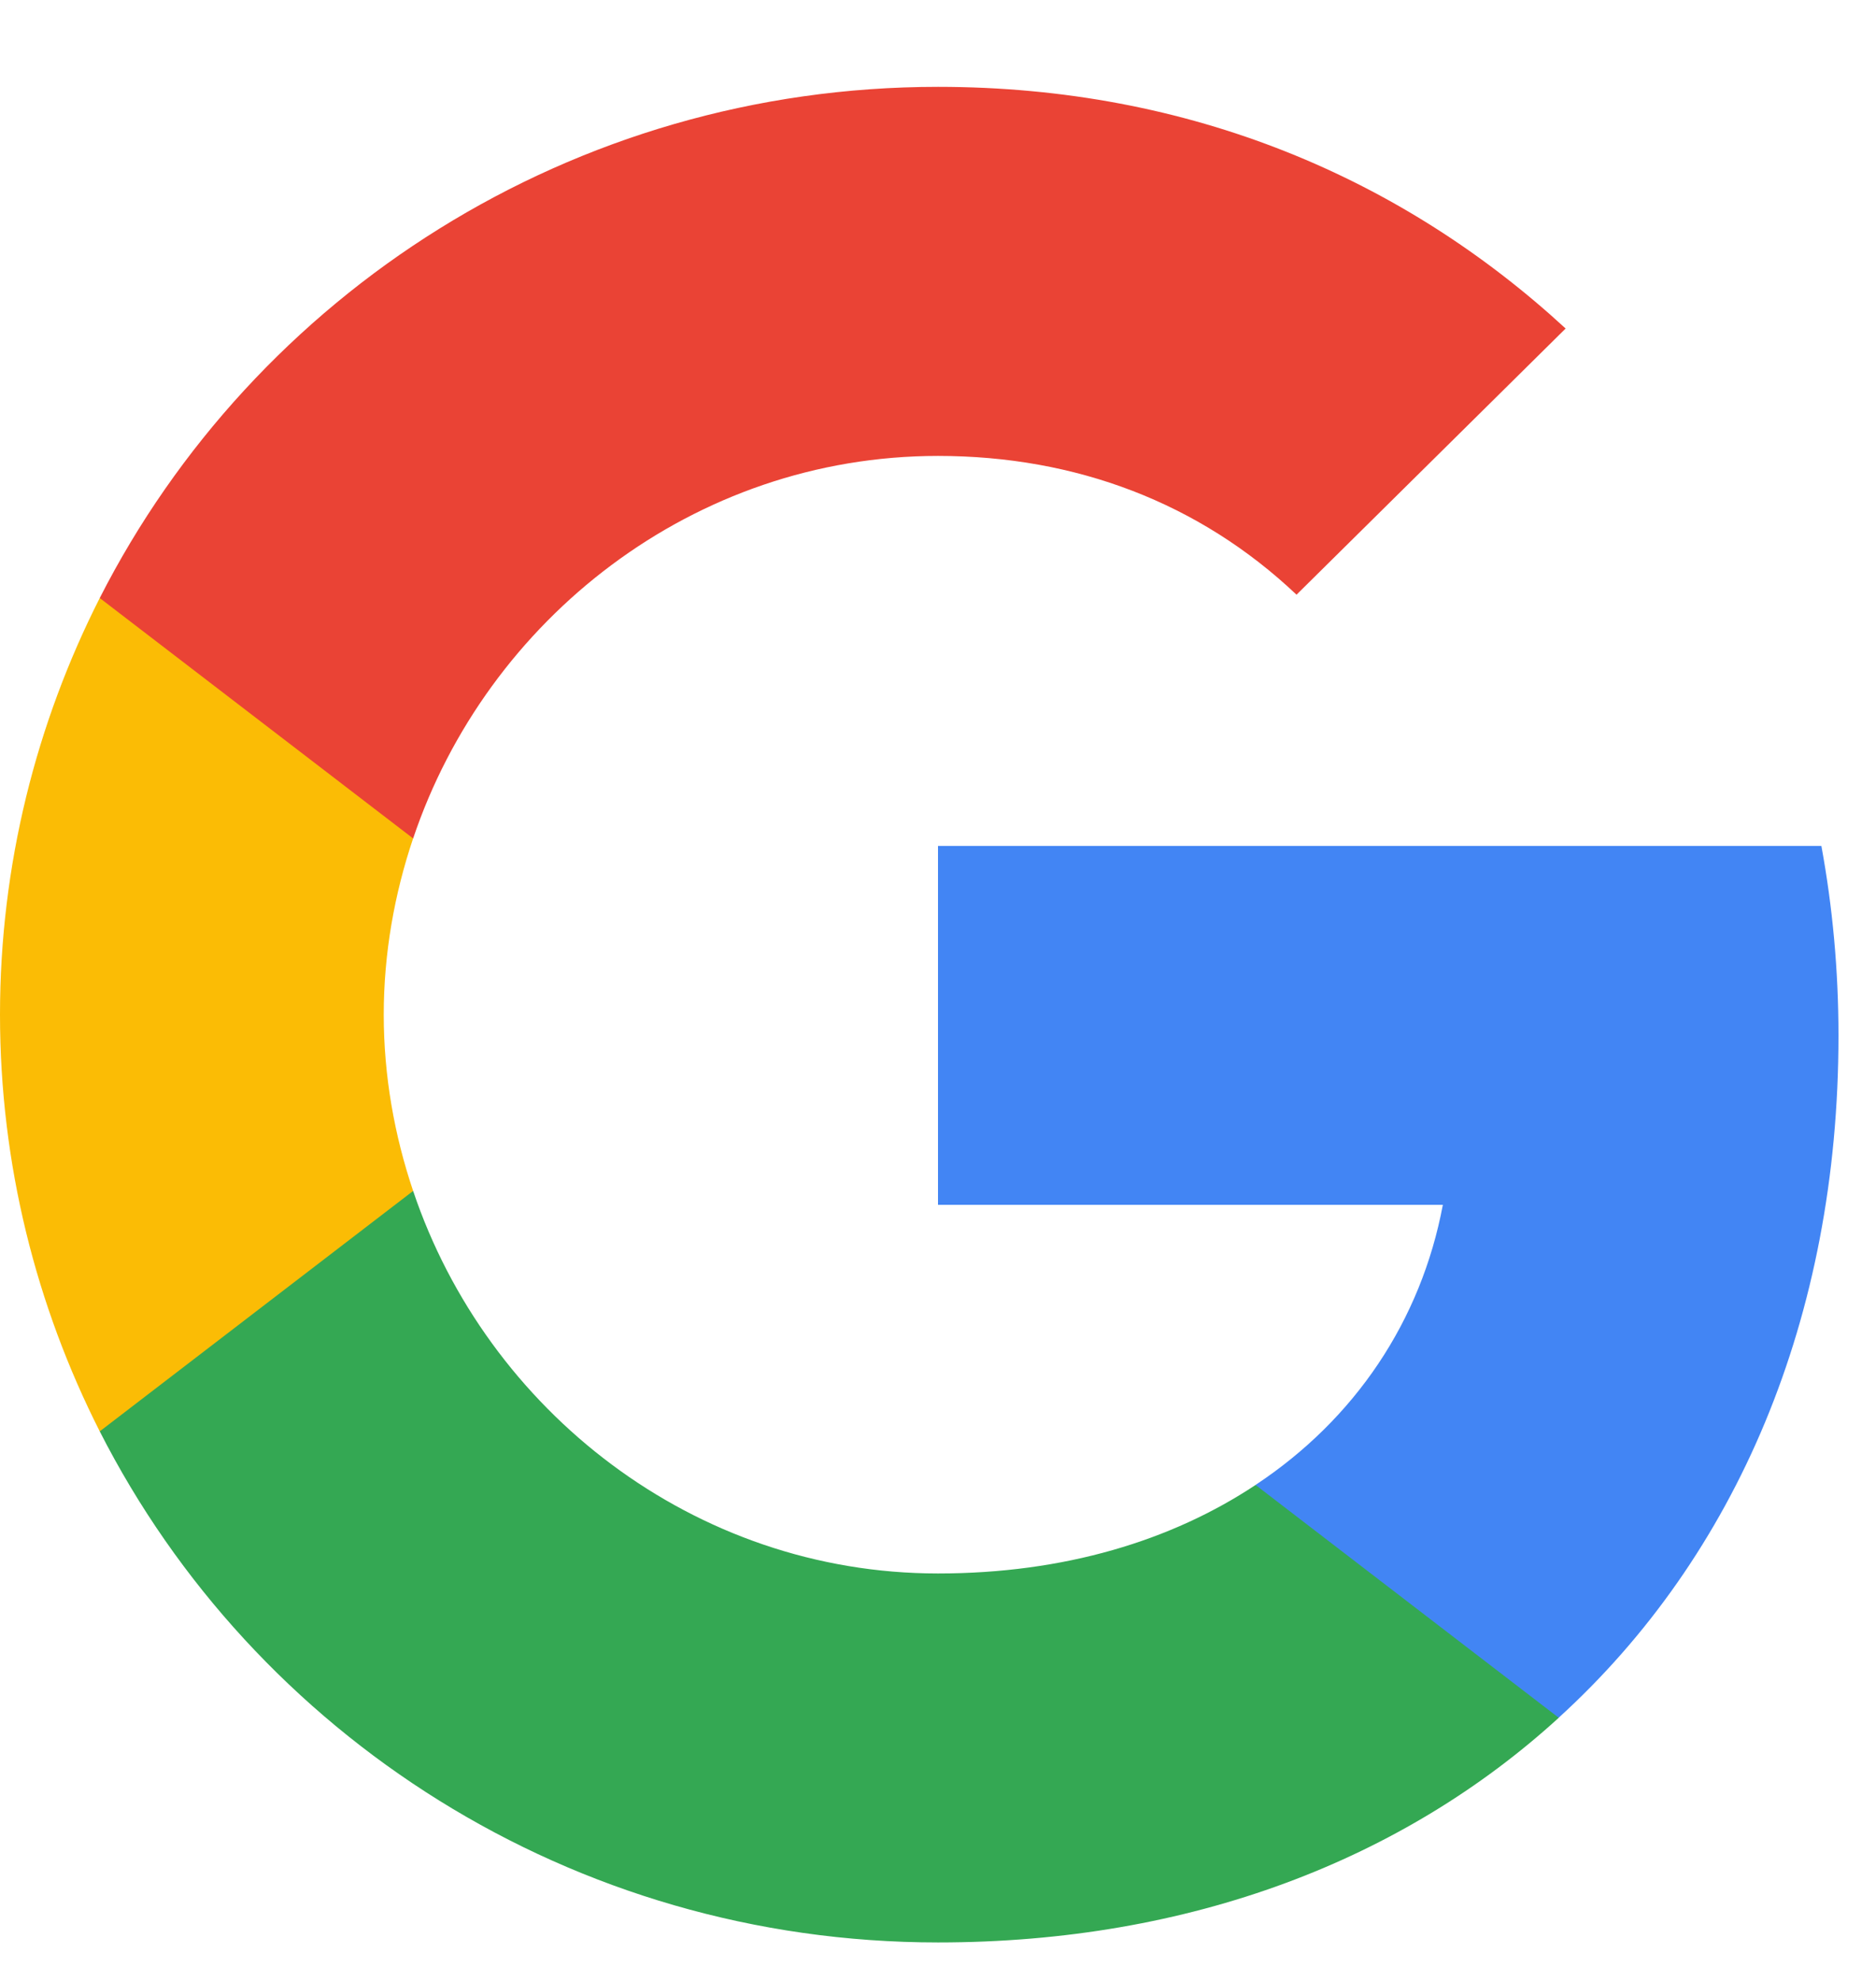 <svg width="18" height="19" viewBox="0 0 18 19" fill="none" xmlns="http://www.w3.org/2000/svg">
<path fill-rule="evenodd" clip-rule="evenodd" d="M17.64 9.934C17.64 9.303 17.583 8.697 17.476 8.114H9V11.556H13.844C13.635 12.669 13.001 13.611 12.048 14.242V16.475H14.956C16.658 14.926 17.64 12.645 17.64 9.934Z" fill="#4285F4"/>
<path fill-rule="evenodd" clip-rule="evenodd" d="M9 18.631C11.43 18.631 13.467 17.834 14.956 16.476L12.047 14.243C11.242 14.777 10.211 15.092 9 15.092C6.656 15.092 4.672 13.527 3.964 11.423H0.957V13.729C2.438 16.637 5.482 18.631 9 18.631Z" fill="#34A853"/>
<path fill-rule="evenodd" clip-rule="evenodd" d="M3.964 11.423C3.784 10.889 3.682 10.319 3.682 9.732C3.682 9.146 3.784 8.575 3.964 8.041V5.736H0.957C0.348 6.937 0 8.296 0 9.732C0 11.168 0.348 12.527 0.957 13.729L3.964 11.423Z" fill="#FBBC05"/>
<path fill-rule="evenodd" clip-rule="evenodd" d="M9 4.373C10.321 4.373 11.508 4.822 12.44 5.704L15.022 3.151C13.463 1.715 11.426 0.833 9 0.833C5.482 0.833 2.438 2.828 0.957 5.736L3.964 8.042C4.672 5.938 6.656 4.373 9 4.373Z" fill="#EA4335"/>
</svg>

